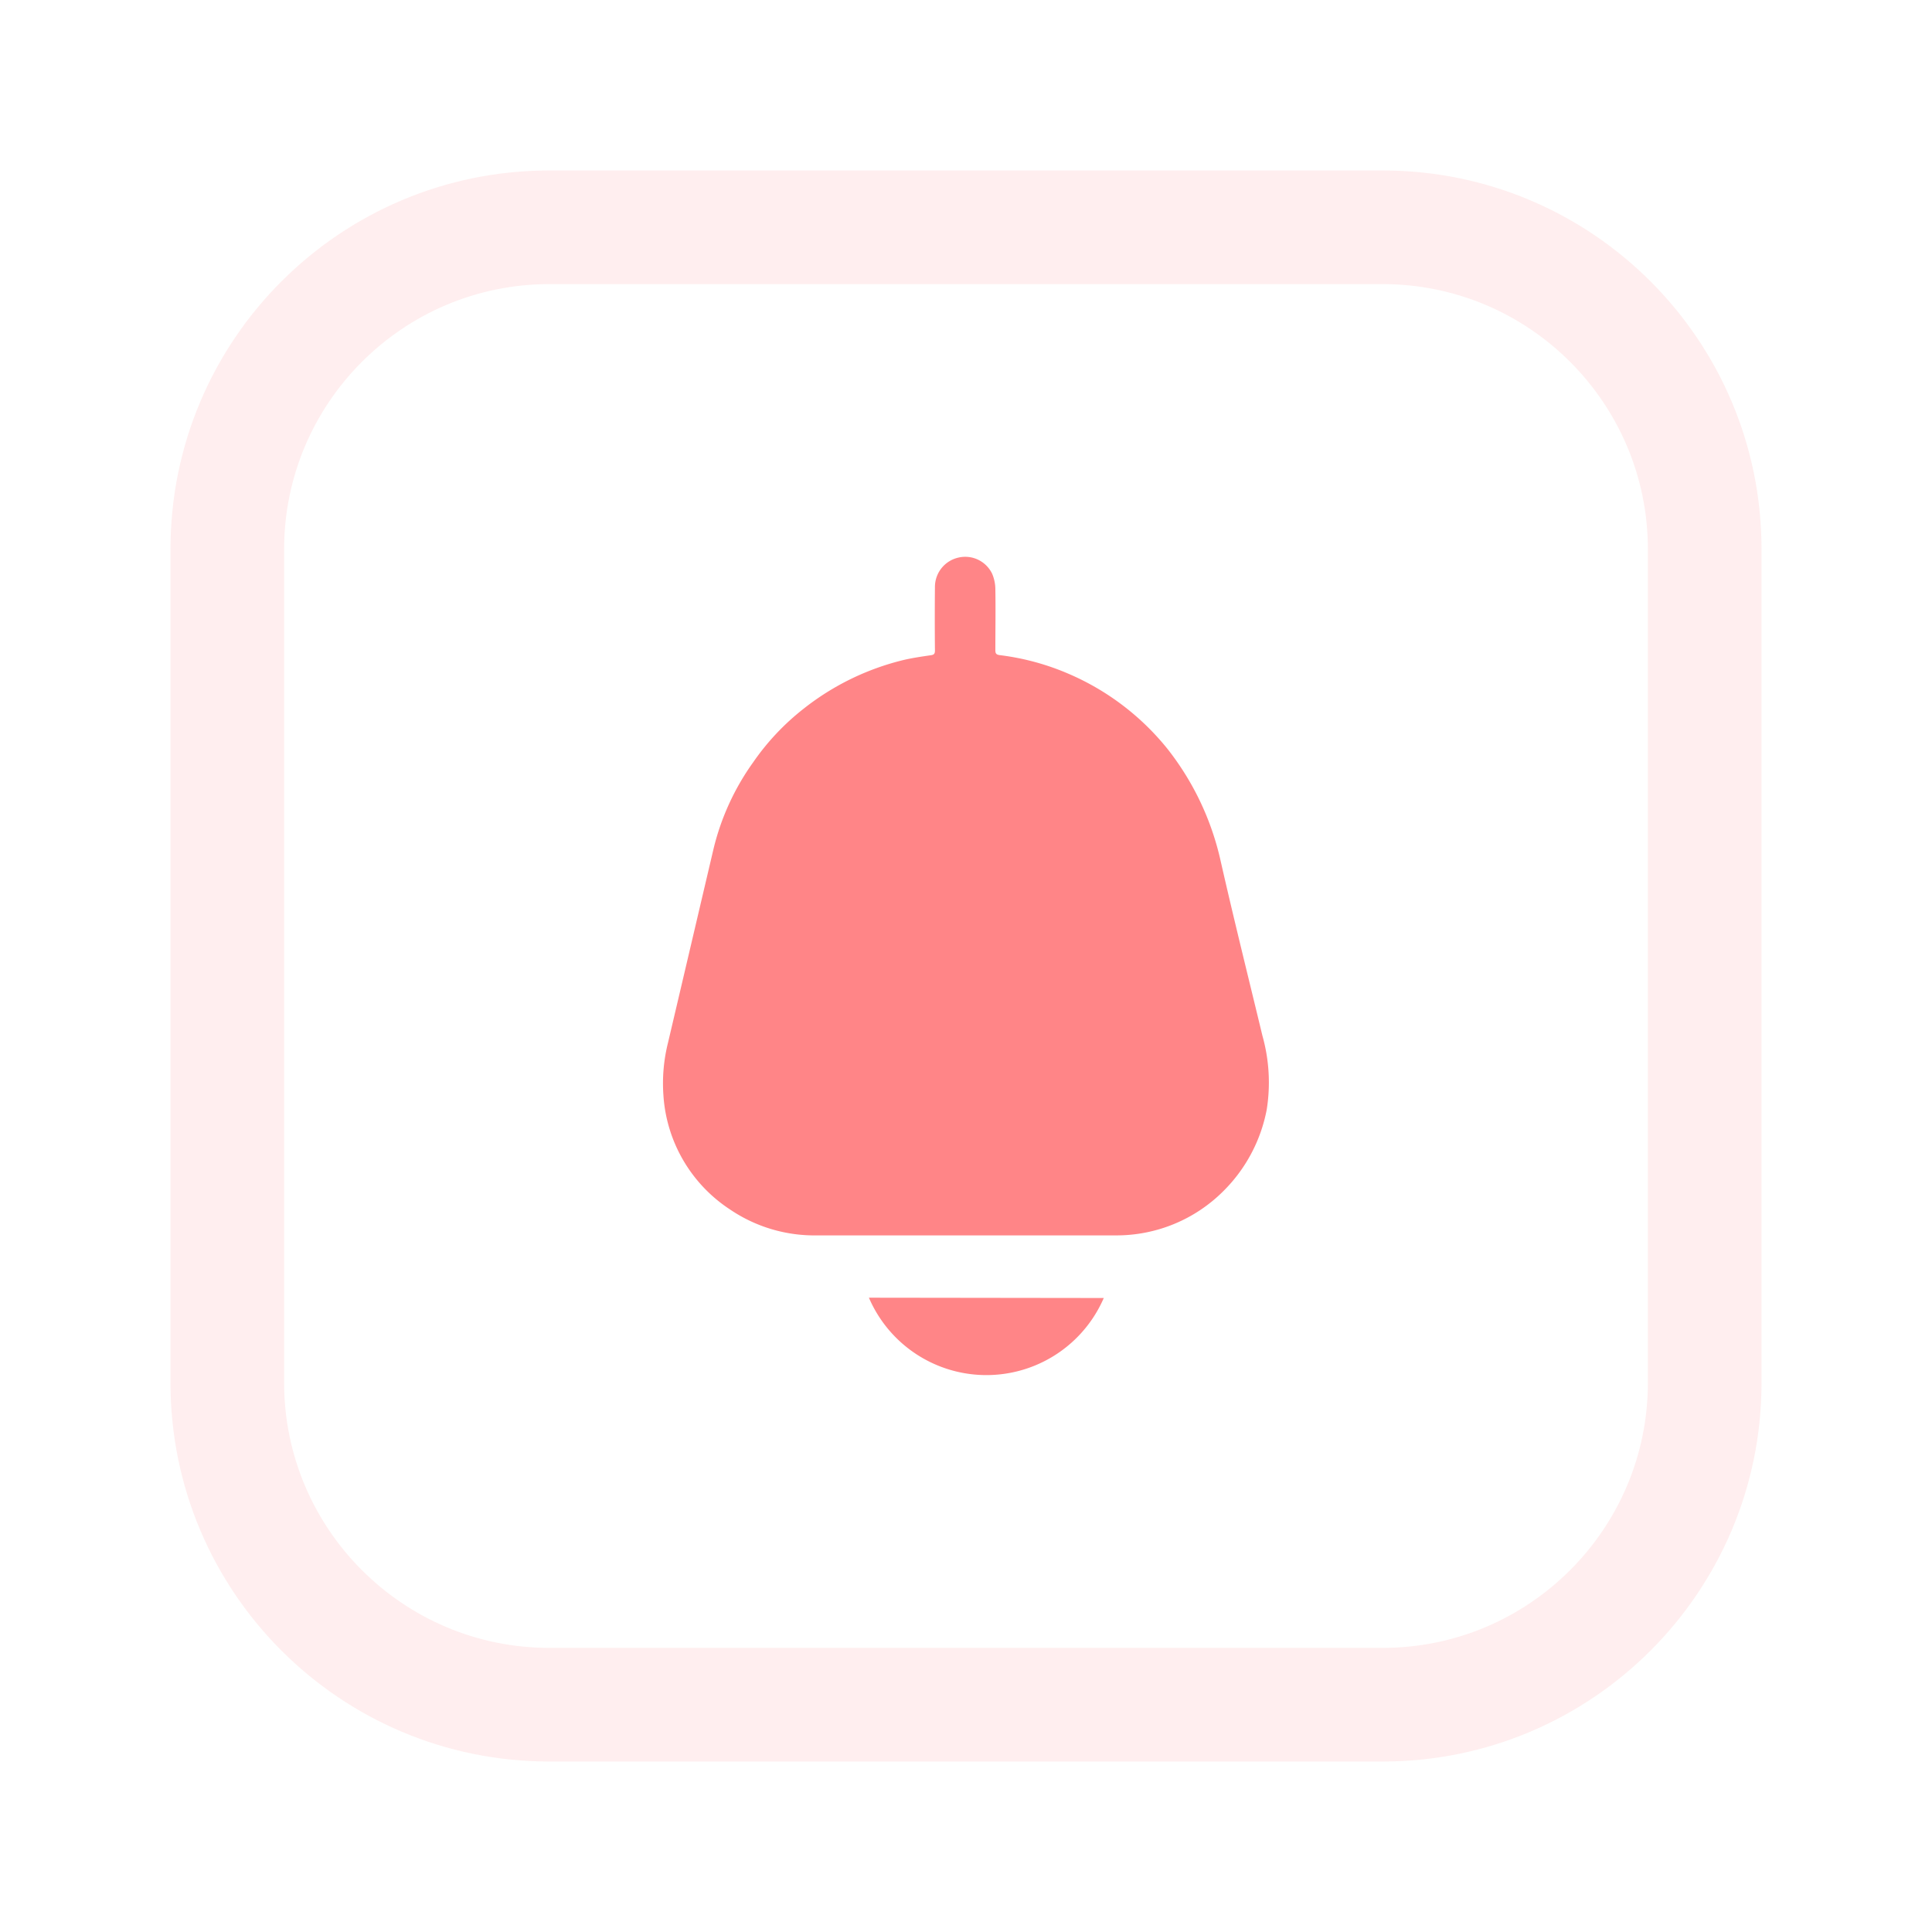 <svg xmlns="http://www.w3.org/2000/svg" xmlns:xlink="http://www.w3.org/1999/xlink" width="51" height="51" viewBox="0 0 51 51">
  <defs>
    <filter id="Path_1556" x="0" y="0" width="51" height="51" filterUnits="userSpaceOnUse">
      <feOffset input="SourceAlpha"/>
      <feGaussianBlur stdDeviation="1.5" result="blur"/>
      <feFlood flood-opacity="0.11"/>
      <feComposite operator="in" in2="blur"/>
      <feComposite in="SourceGraphic"/>
    </filter>
    <clipPath id="clip-path">
      <rect id="Rectangle_26" data-name="Rectangle 26" width="16" height="21.602" fill="#ff8587"/>
    </clipPath>
  </defs>
  <g id="Group_32" data-name="Group 32" transform="translate(-297.97 -33.97)">
    <g transform="matrix(1, 0, 0, 1, 297.97, 33.97)" filter="url(#Path_1556)">
      <g id="Path_1556-2" data-name="Path 1556" transform="translate(4.5 4.5)" fill="#fff" opacity="0.14">
        <path d="M 32 40.5 L 10 40.5 C 5.313 40.5 1.5 36.687 1.5 32 L 1.5 10 C 1.5 5.313 5.313 1.5 10 1.5 L 32 1.5 C 36.687 1.5 40.5 5.313 40.5 10 L 40.5 32 C 40.5 36.687 36.687 40.5 32 40.5 Z" stroke="none"/>
        <path d="M 10 3 C 6.14 3 3 6.14 3 10 L 3 32 C 3 35.86 6.14 39 10 39 L 32 39 C 35.86 39 39 35.86 39 32 L 39 10 C 39 6.14 35.86 3 32 3 L 10 3 M 10 0 L 32 0 C 37.523 0 42 4.477 42 10 L 42 32 C 42 37.523 37.523 42 32 42 L 10 42 C 4.477 42 0 37.523 0 32 L 0 10 C 0 4.477 4.477 0 10 0 Z" stroke="none" fill="#ff8587"/>
      </g>
    </g>
    <g id="Group_24" data-name="Group 24" transform="translate(315.47 48.669)">
      <g id="Group_23" data-name="Group 23" clip-path="url(#clip-path)">
        <path id="Path_82" data-name="Path 82" d="M14.8,16.738a3.988,3.988,0,0,1-2.866,1.175q-3.933,0-7.867,0a3.967,3.967,0,0,1-2.295-.683A3.9,3.9,0,0,1,.013,14.22a4.41,4.41,0,0,1,.121-1.394c.4-1.7.8-3.408,1.2-5.11a6.556,6.556,0,0,1,1.047-2.29A6.447,6.447,0,0,1,3.714,4.01,6.854,6.854,0,0,1,6.369,2.72c.229-.052.463-.087.7-.121.085-.012.112-.037.111-.128q-.008-.839,0-1.679A.794.794,0,0,1,7.8.021.788.788,0,0,1,8.69.447a1.059,1.059,0,0,1,.085.41c.009.534,0,1.069,0,1.6,0,.084.012.124.11.138a6.618,6.618,0,0,1,1.838.5,6.785,6.785,0,0,1,2.592,1.971,7.368,7.368,0,0,1,1.41,2.977c.349,1.537.731,3.067,1.1,4.6a4.561,4.561,0,0,1,.113,1.952A4.113,4.113,0,0,1,14.8,16.738" transform="translate(0 -0.001)" fill="#ff8587"/>
        <path id="Path_83" data-name="Path 83" d="M71.845,258.438l6.2.008a3.376,3.376,0,0,1-6.2-.008" transform="translate(-66.408 -238.881)" fill="#ff8587"/>
      </g>
    </g>
  </g>
</svg>
